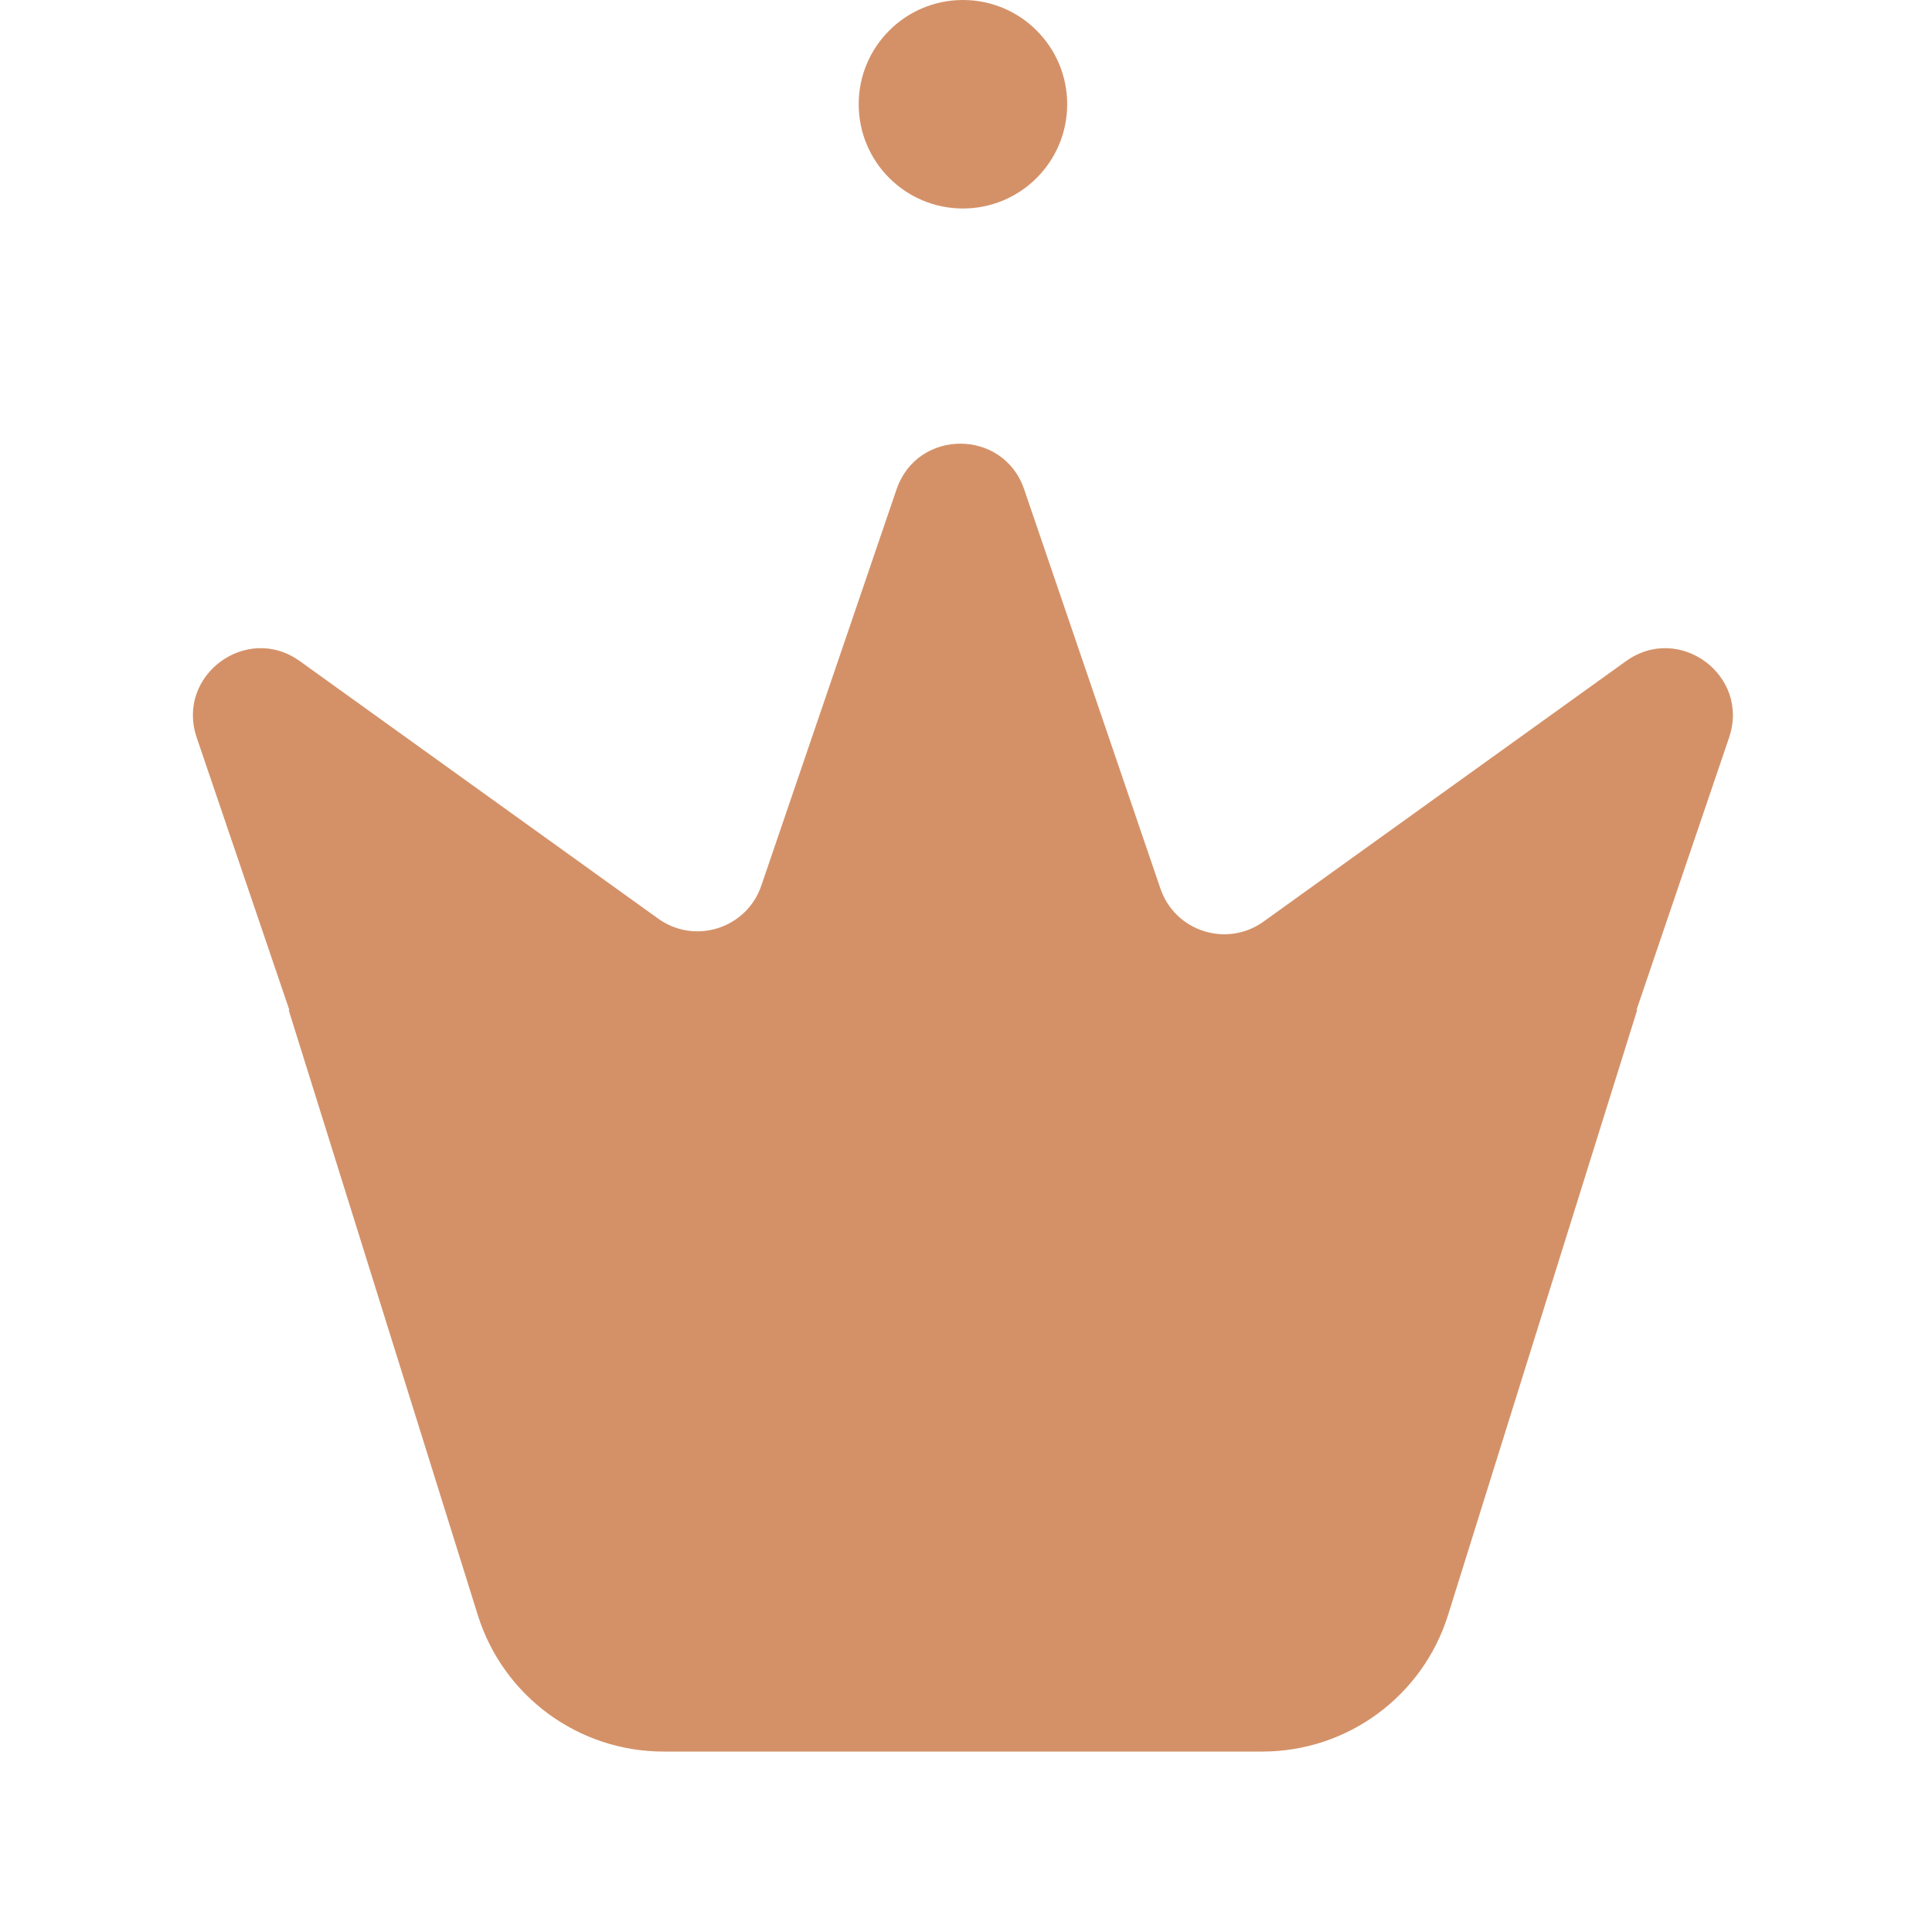 <svg width="48" height="48" viewBox="0 0 48 48" fill="none" xmlns="http://www.w3.org/2000/svg">
<g filter="url(#filter0_d_1441_5521)">
<path fill-rule="evenodd" clip-rule="evenodd" d="M22.275 8.157C22.791 6.645 24.929 6.645 25.445 8.157L28.831 18.078C29.194 19.141 30.48 19.552 31.393 18.896L40.397 12.426C41.72 11.475 43.484 12.782 42.959 14.324L40.66 21.088C40.659 21.092 40.662 21.096 40.666 21.096C40.67 21.096 40.673 21.1 40.672 21.104L35.977 36.124C35.346 38.142 33.477 39.517 31.362 39.517H16.485C14.37 39.517 12.501 38.142 11.87 36.124L7.175 21.104C7.174 21.1 7.177 21.096 7.181 21.096C7.185 21.096 7.188 21.092 7.187 21.088L4.887 14.324C4.363 12.782 6.127 11.475 7.45 12.426L16.352 18.823C17.265 19.479 18.551 19.068 18.914 18.005L22.275 8.157Z" fill="#D49168"/>
</g>
<circle cx="23.924" cy="2.59" r="2.59" fill="#D49168"/>
<defs>
<filter id="filter0_d_1441_5521" x="0.793" y="7.023" width="46.261" height="40.493" filterUnits="userSpaceOnUse" color-interpolation-filters="sRGB">
<feFlood flood-opacity="0" result="BackgroundImageFix"/>
<feColorMatrix in="SourceAlpha" type="matrix" values="0 0 0 0 0 0 0 0 0 0 0 0 0 0 0 0 0 0 127 0" result="hardAlpha"/>
<feOffset dy="4"/>
<feGaussianBlur stdDeviation="2"/>
<feComposite in2="hardAlpha" operator="out"/>
<feColorMatrix type="matrix" values="0 0 0 0 0 0 0 0 0 0 0 0 0 0 0 0 0 0 0.25 0"/>
<feBlend mode="normal" in2="BackgroundImageFix" result="effect1_dropShadow_1441_5521"/>
<feBlend mode="normal" in="SourceGraphic" in2="effect1_dropShadow_1441_5521" result="shape"/>
</filter>
</defs>
</svg>
